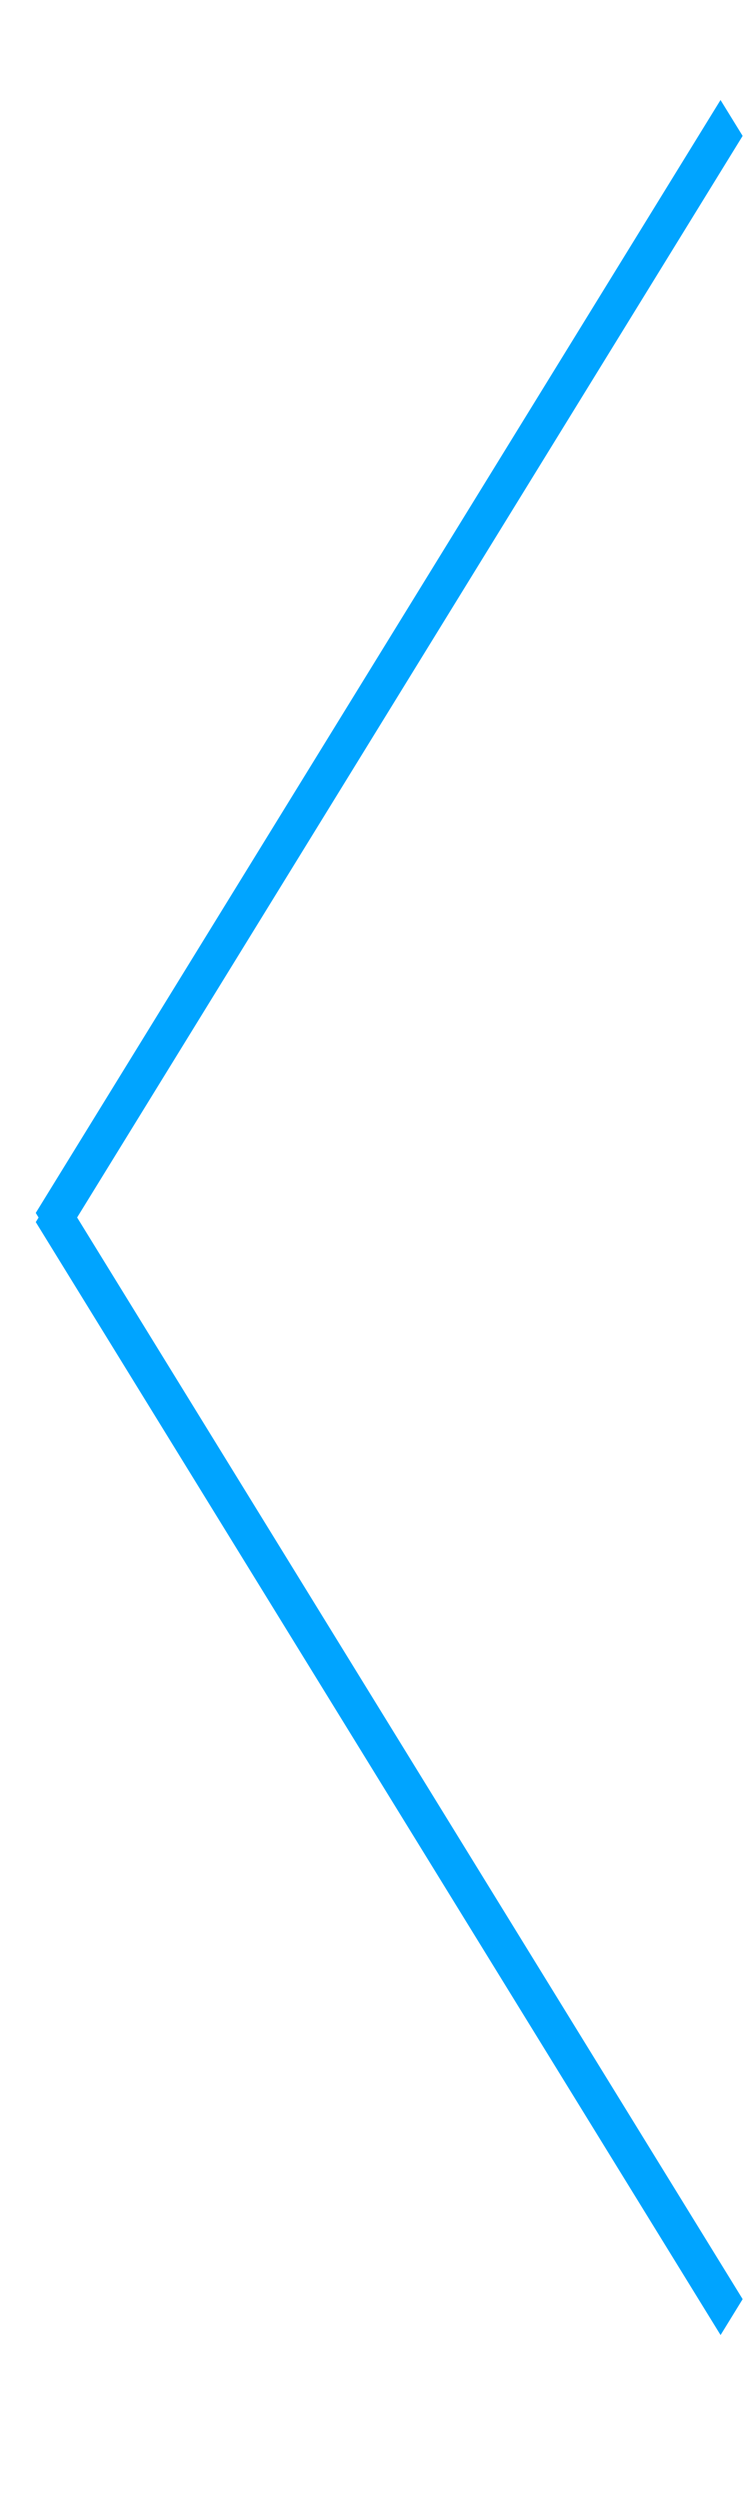 <?xml version="1.0" encoding="utf-8"?>
<!-- Generator: Adobe Illustrator 16.2.0, SVG Export Plug-In . SVG Version: 6.00 Build 0)  -->
<!DOCTYPE svg PUBLIC "-//W3C//DTD SVG 1.1//EN" "http://www.w3.org/Graphics/SVG/1.1/DTD/svg11.dtd">
<svg version="1.1" id="Layer_1" xmlns="http://www.w3.org/2000/svg" xmlns:xlink="http://www.w3.org/1999/xlink" x="0px" y="0px"
	 width="30px" height="100px" viewBox="0 0 30 100" enable-background="new 0 0 30 100" xml:space="preserve">
<path fill-rule="evenodd" clip-rule="evenodd" fill="#00A4FF" d="M1.431,48.882l0.884-1.436l27.391,44.516l-0.883,1.437
	L1.431,48.882z"/>
<path fill-rule="evenodd" clip-rule="evenodd" fill="#00A4FF" d="M2.313,49.952l-0.883-1.437L28.821,4l0.884,1.436L2.313,49.952z"/>
</svg>
